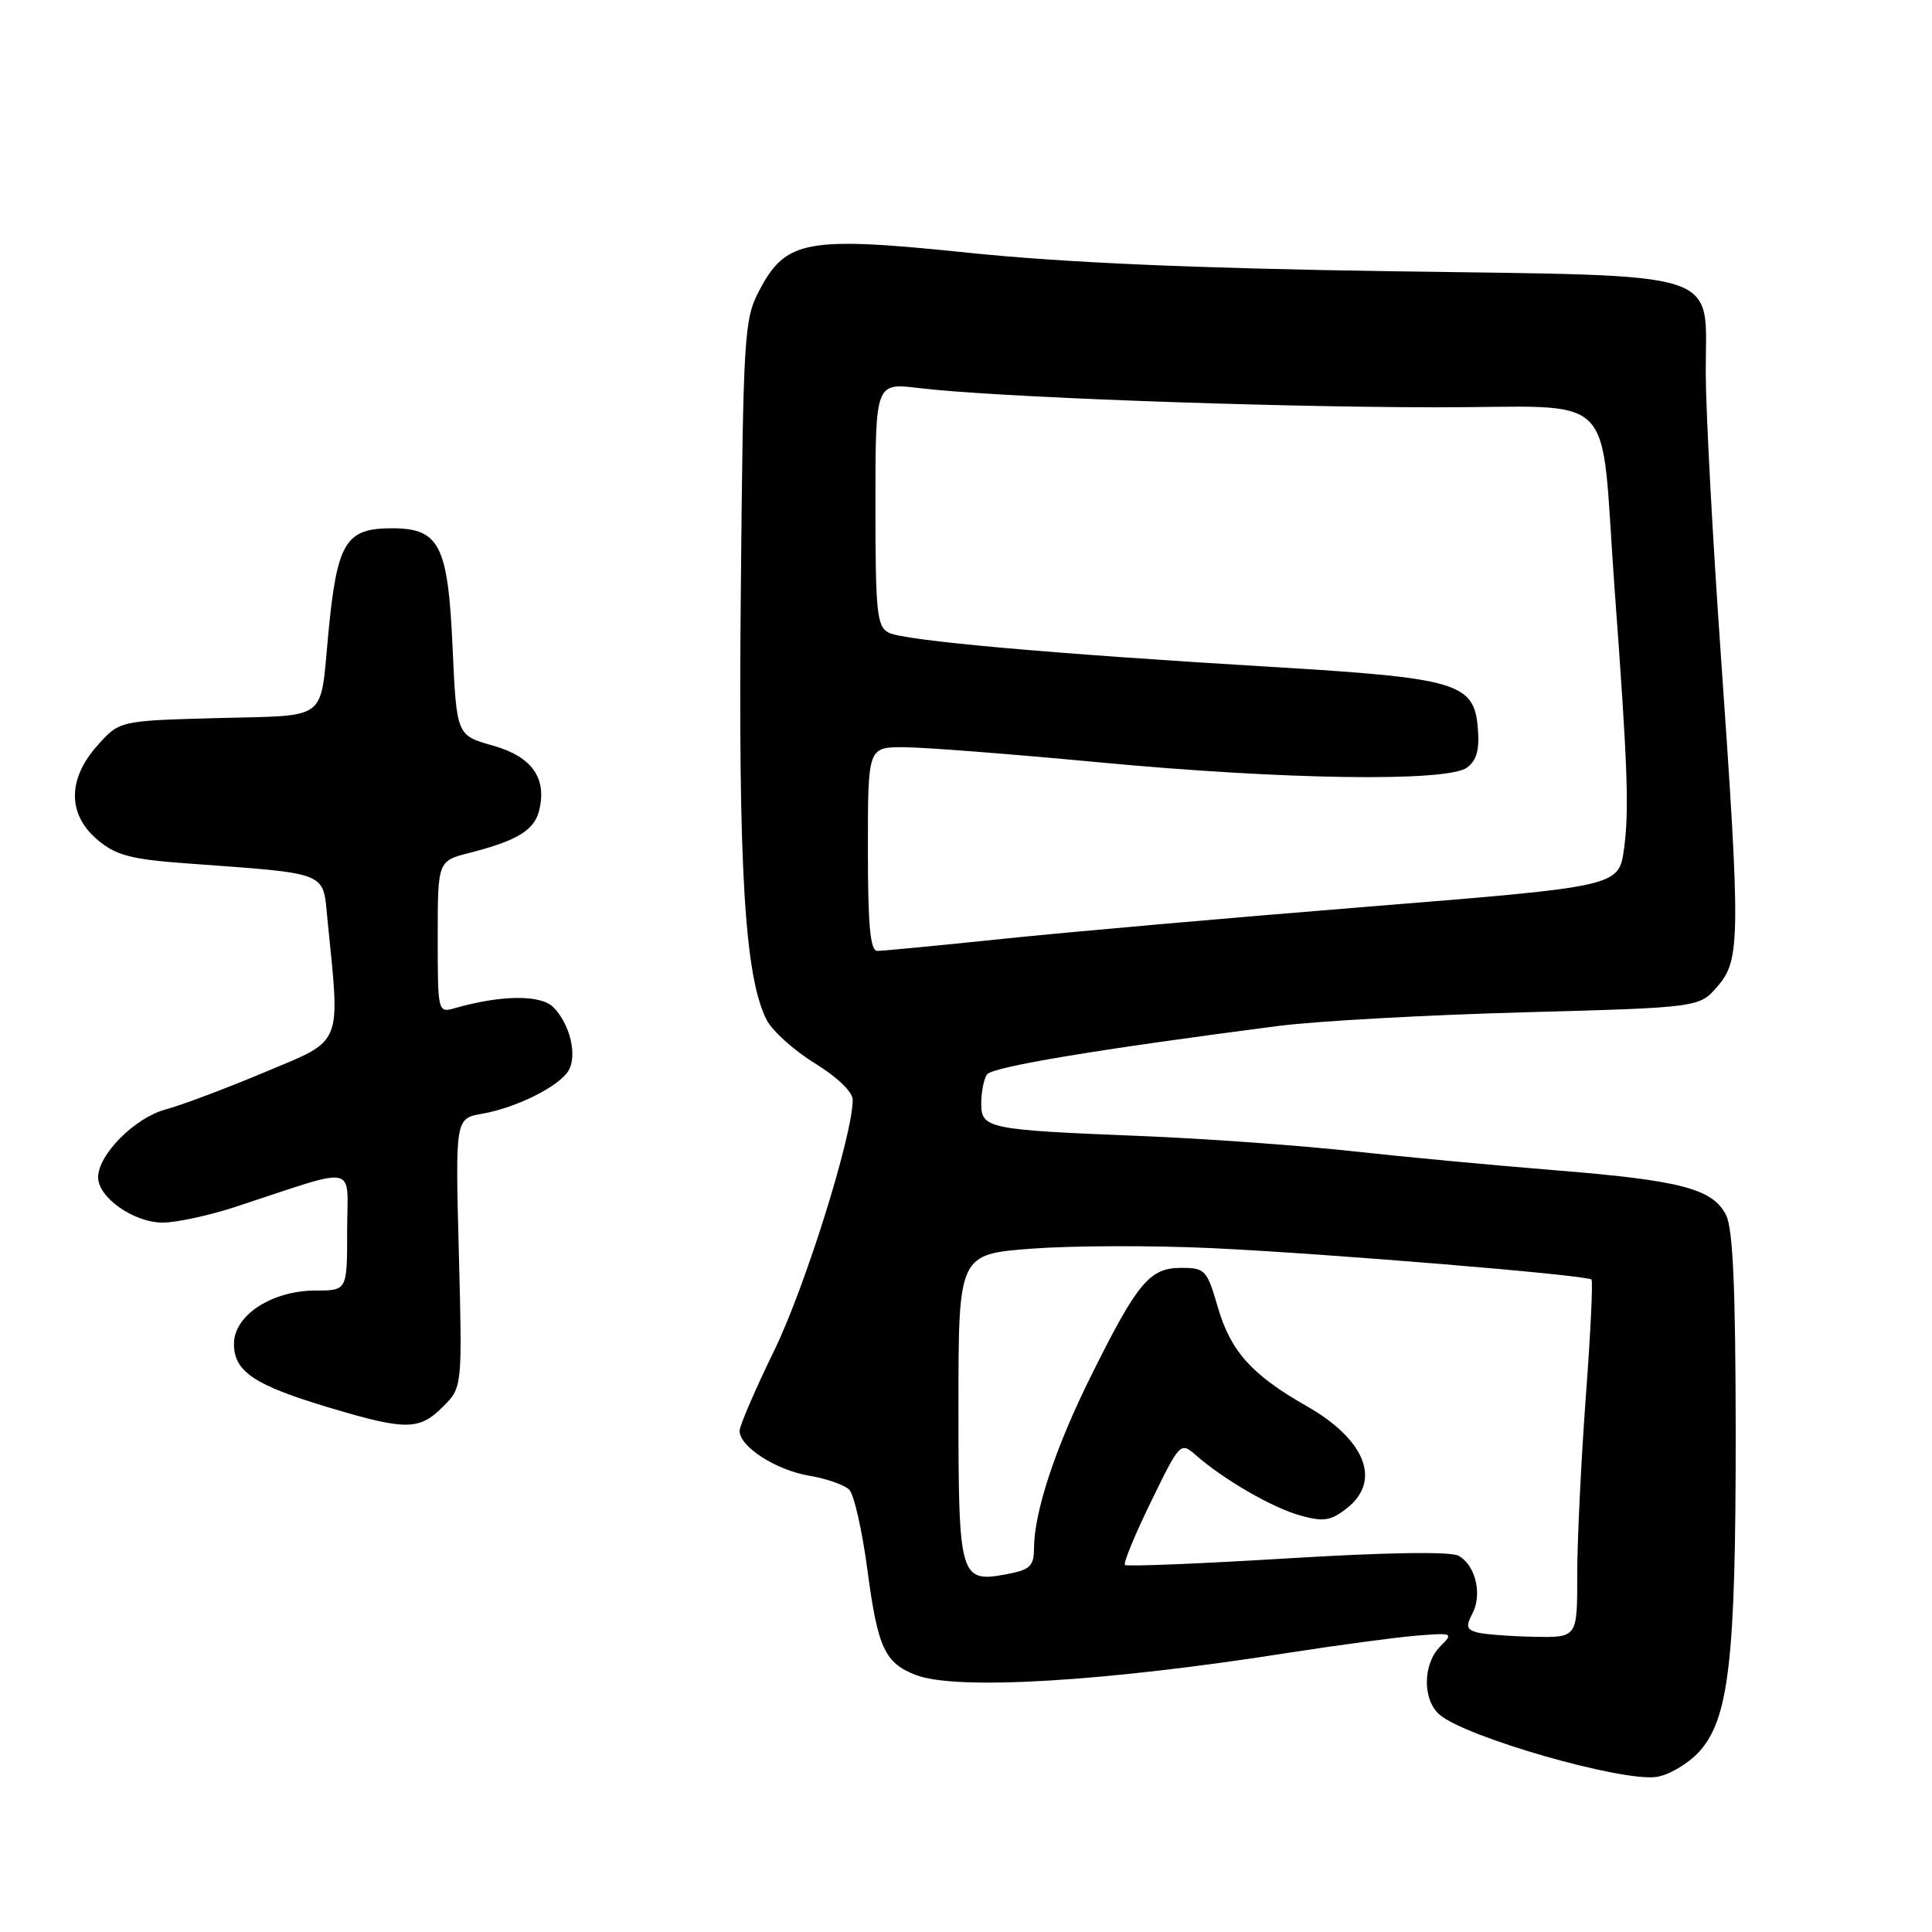 <?xml version="1.0" encoding="UTF-8" standalone="no"?>
<!DOCTYPE svg PUBLIC "-//W3C//DTD SVG 1.1//EN" "http://www.w3.org/Graphics/SVG/1.1/DTD/svg11.dtd" >
<svg xmlns="http://www.w3.org/2000/svg" xmlns:xlink="http://www.w3.org/1999/xlink" version="1.1" viewBox="0 0 256 256">
 <g >
 <path fill="currentColor"
d=" M 225.13 232.13 C 229.10 227.77 230.00 219.90 229.99 189.92 C 229.97 170.65 229.63 162.82 228.71 161.00 C 226.94 157.51 222.71 156.40 206.00 155.06 C 198.03 154.42 185.88 153.28 179.00 152.52 C 172.12 151.77 159.53 150.86 151.00 150.52 C 130.81 149.71 130.00 149.54 130.02 146.17 C 130.02 144.70 130.36 143.00 130.77 142.38 C 131.43 141.37 145.44 139.04 169.50 135.93 C 174.45 135.30 189.00 134.49 201.84 134.14 C 225.17 133.50 225.17 133.50 227.59 130.69 C 230.62 127.17 230.65 124.33 228.00 86.50 C 226.92 71.10 226.03 54.41 226.02 49.40 C 225.99 35.54 229.32 36.61 184.15 35.94 C 158.14 35.55 140.90 34.79 128.39 33.50 C 106.88 31.27 104.13 31.76 100.60 38.51 C 98.60 42.31 98.48 44.25 98.16 78.50 C 97.81 115.14 98.68 129.48 101.59 135.15 C 102.33 136.60 105.21 139.19 107.97 140.89 C 110.94 142.72 113.00 144.70 112.99 145.74 C 112.98 150.45 106.68 170.55 102.60 178.93 C 100.07 184.11 98.00 188.92 98.00 189.60 C 98.00 191.70 102.81 194.79 107.22 195.54 C 109.51 195.92 111.90 196.76 112.53 197.39 C 113.16 198.02 114.25 202.82 114.94 208.04 C 116.31 218.37 117.24 220.38 121.40 221.96 C 126.76 224.00 146.28 222.84 170.50 219.04 C 177.10 218.01 184.79 216.98 187.59 216.74 C 192.53 216.34 192.62 216.38 190.84 218.16 C 188.51 220.49 188.47 225.23 190.75 227.20 C 194.20 230.19 214.91 236.13 219.50 235.45 C 221.15 235.20 223.68 233.71 225.13 232.13 Z  M 58.68 186.41 C 61.26 183.83 61.26 183.83 60.80 166.01 C 60.33 148.20 60.33 148.20 63.92 147.57 C 68.43 146.77 74.01 143.99 75.31 141.90 C 76.54 139.91 75.54 135.68 73.31 133.45 C 71.63 131.78 66.41 131.83 60.25 133.59 C 58.02 134.23 58.00 134.13 58.00 124.16 C 58.00 114.08 58.00 114.08 62.25 113.00 C 68.48 111.41 70.78 110.02 71.43 107.44 C 72.51 103.10 70.50 100.26 65.30 98.79 C 60.50 97.44 60.50 97.44 59.97 85.79 C 59.36 72.20 58.24 70.00 51.92 70.00 C 45.77 70.00 44.66 71.85 43.50 84.00 C 42.38 95.74 43.67 94.75 28.83 95.15 C 15.83 95.50 15.83 95.50 12.92 98.77 C 8.93 103.23 8.93 107.92 12.93 111.29 C 15.37 113.34 17.32 113.86 24.68 114.40 C 43.80 115.81 42.75 115.39 43.39 121.83 C 45.09 138.81 45.56 137.68 35.08 142.07 C 29.91 144.24 23.98 146.47 21.91 147.02 C 17.85 148.12 13.00 153.00 13.00 156.00 C 13.00 158.68 17.73 162.00 21.55 162.00 C 23.35 162.00 27.67 161.07 31.16 159.93 C 47.83 154.47 46.00 154.09 46.00 163.05 C 46.00 171.00 46.00 171.00 41.87 171.00 C 36.04 171.00 31.00 174.27 31.00 178.06 C 31.00 181.76 33.69 183.55 43.77 186.56 C 53.79 189.55 55.56 189.53 58.68 186.41 Z  M 195.75 216.31 C 194.33 215.94 194.21 215.48 195.09 213.83 C 196.45 211.28 195.51 207.34 193.24 206.14 C 192.16 205.56 183.53 205.70 170.50 206.50 C 158.95 207.20 149.30 207.59 149.06 207.37 C 148.82 207.14 150.37 203.37 152.51 198.99 C 156.34 191.12 156.42 191.04 158.45 192.81 C 162.19 196.09 168.63 199.80 172.32 200.82 C 175.39 201.67 176.34 201.52 178.48 199.84 C 183.09 196.21 180.92 190.74 173.11 186.30 C 165.89 182.19 163.07 179.05 161.39 173.28 C 159.93 168.26 159.69 168.00 156.50 168.00 C 152.32 168.00 150.71 169.94 144.52 182.41 C 139.81 191.90 137.03 200.33 137.01 205.20 C 137.00 207.50 136.47 208.01 133.49 208.57 C 127.16 209.76 127.00 209.21 127.00 186.47 C 127.00 166.19 127.00 166.19 136.75 165.45 C 142.11 165.05 152.80 165.02 160.50 165.38 C 175.99 166.11 210.28 168.95 210.88 169.55 C 211.09 169.76 210.75 176.81 210.12 185.21 C 209.50 193.62 208.99 204.21 208.99 208.75 C 209.00 217.00 209.00 217.00 203.25 216.88 C 200.09 216.82 196.71 216.56 195.75 216.31 Z  M 115.00 112.50 C 115.00 99.00 115.00 99.00 119.75 99.01 C 122.36 99.01 133.95 99.91 145.50 101.00 C 170.16 103.33 191.74 103.64 194.38 101.71 C 195.67 100.77 196.06 99.35 195.82 96.47 C 195.33 90.49 193.13 89.84 168.50 88.37 C 139.09 86.61 119.80 84.89 117.75 83.83 C 116.19 83.03 116.00 81.15 116.00 66.83 C 116.00 50.72 116.00 50.72 121.75 51.42 C 131.44 52.60 167.32 53.94 190.18 53.97 C 214.93 54.00 211.95 51.00 213.94 78.00 C 215.68 101.53 215.89 107.37 215.19 112.48 C 214.50 117.46 214.50 117.46 181.50 120.12 C 163.35 121.58 141.53 123.50 133.00 124.39 C 124.47 125.28 116.94 126.00 116.25 126.00 C 115.31 126.00 115.00 122.63 115.00 112.50 Z "/>
</g>
</svg>